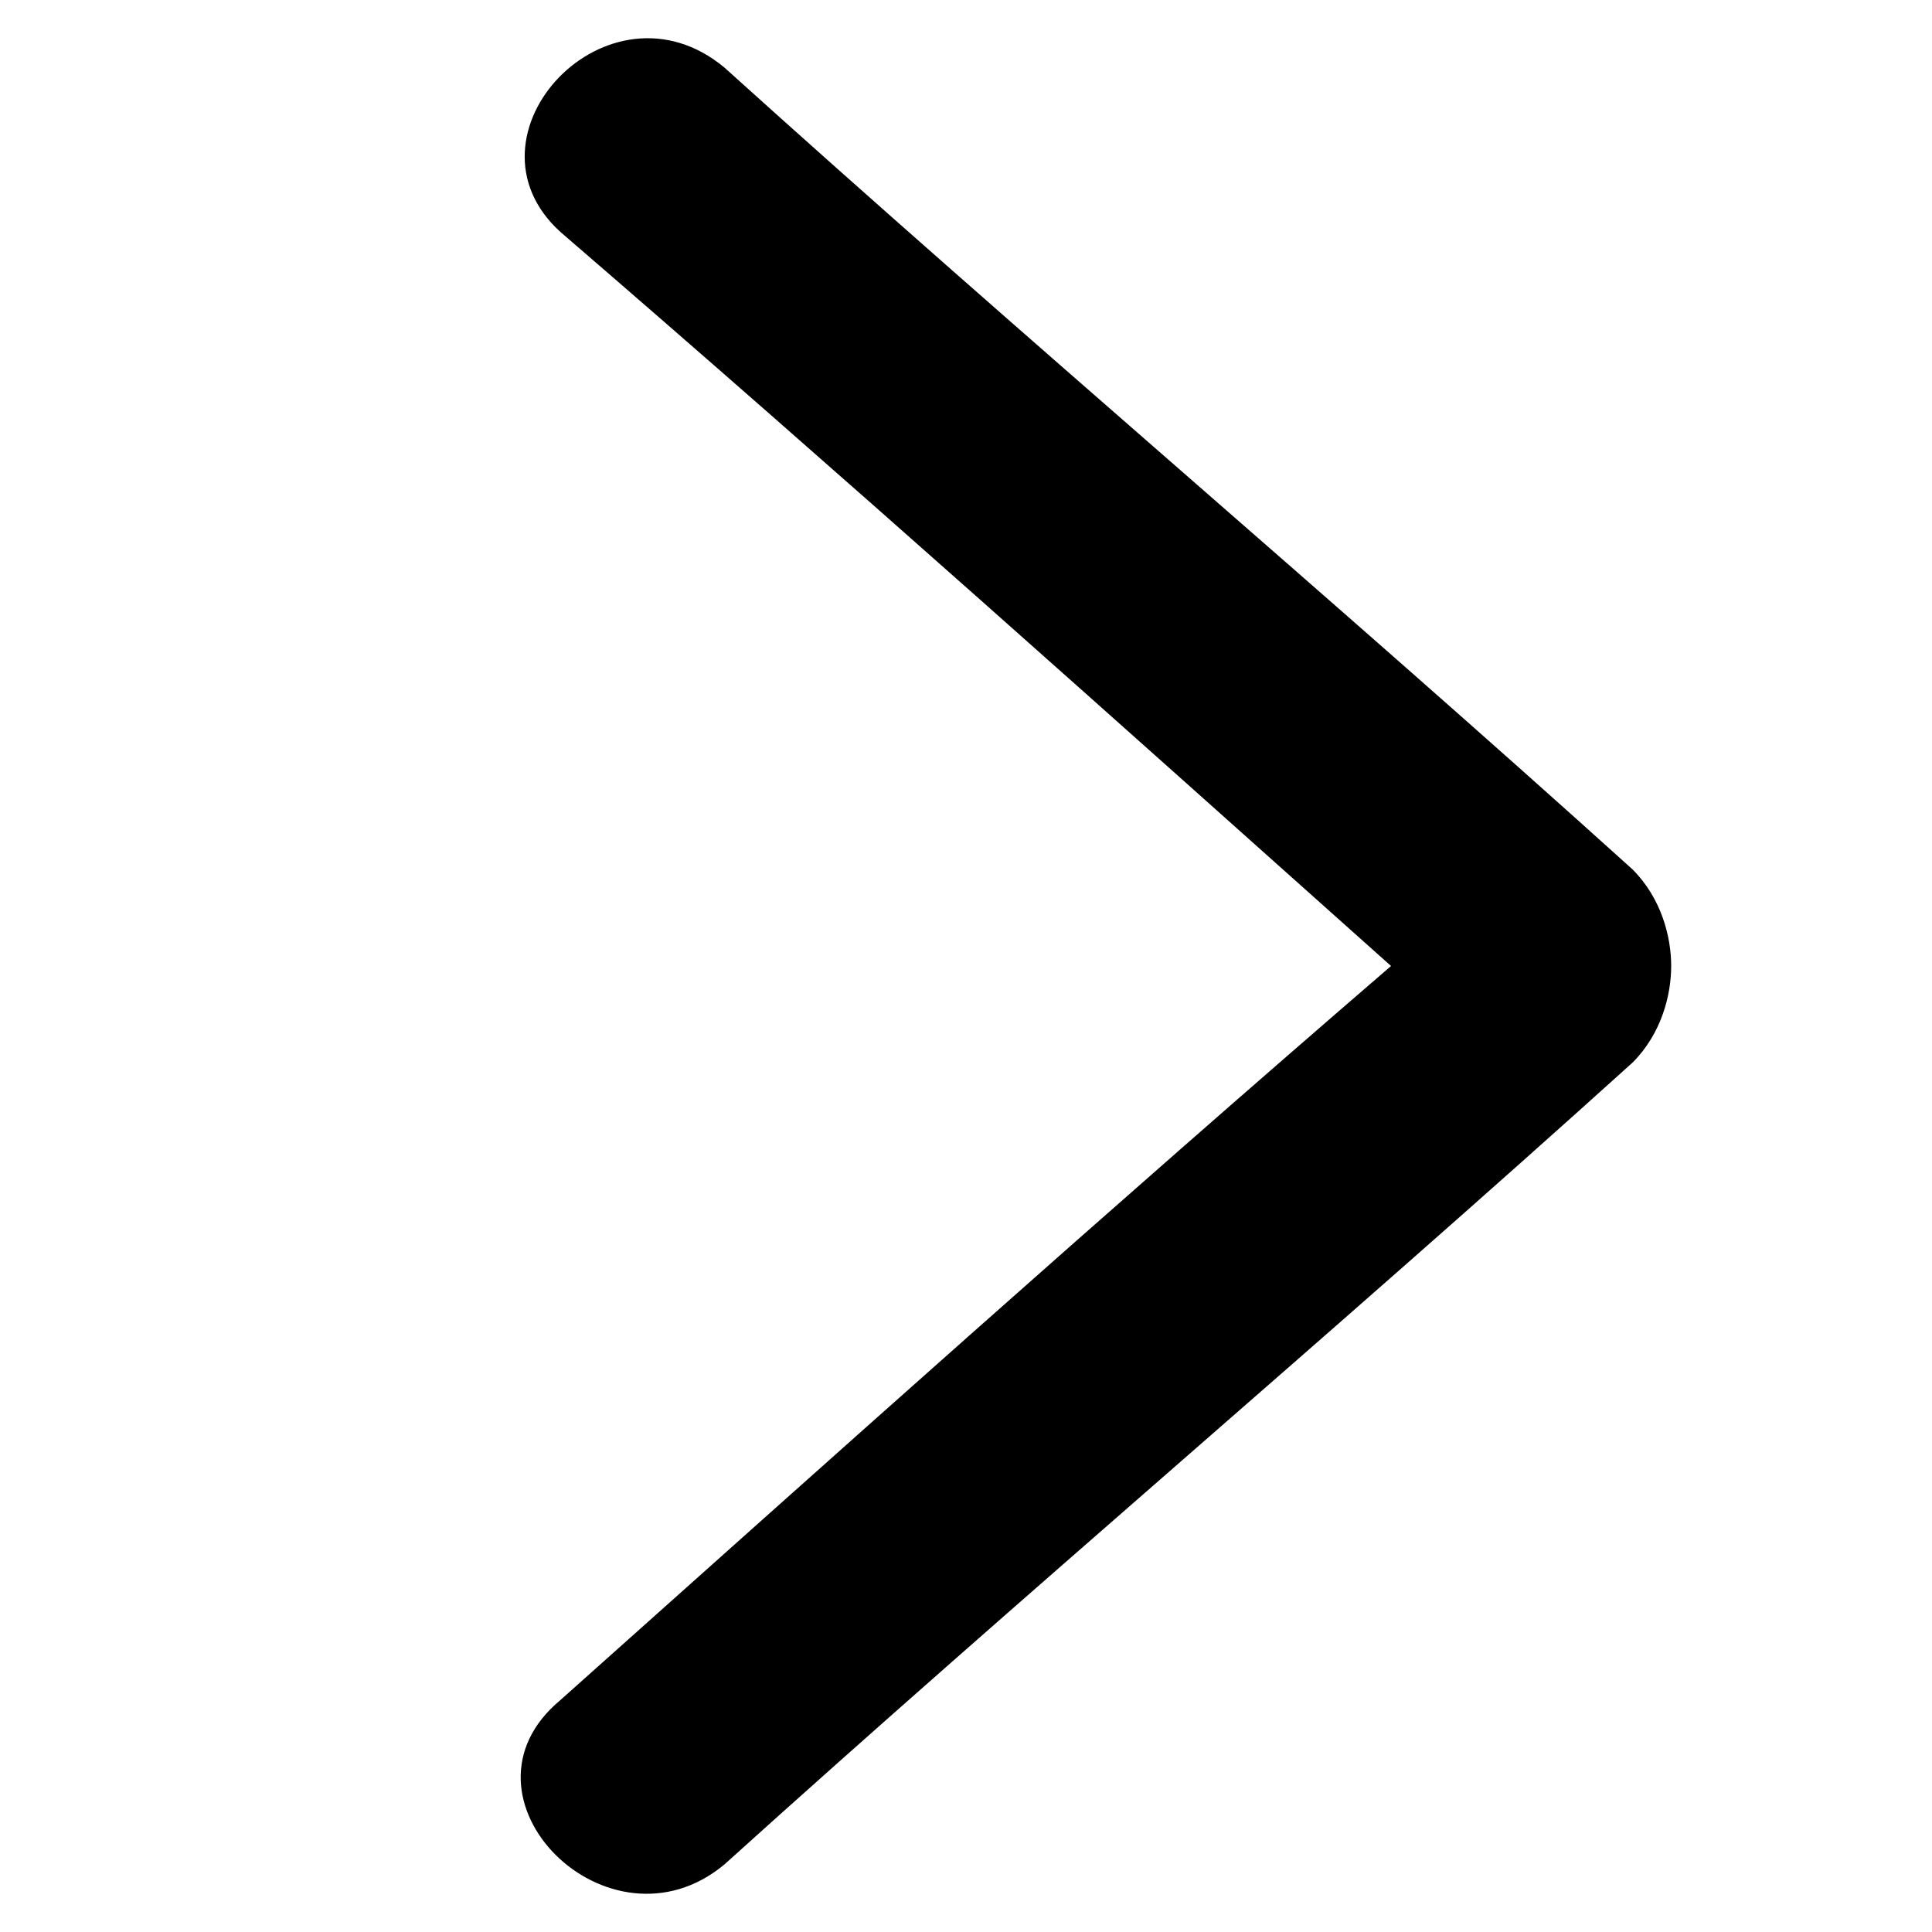 <?xml version="1.0" encoding="utf-8"?>
<!-- Generator: Adobe Illustrator 17.1.0, SVG Export Plug-In . SVG Version: 6.00 Build 0)  -->
<!DOCTYPE svg PUBLIC "-//W3C//DTD SVG 1.1//EN" "http://www.w3.org/Graphics/SVG/1.1/DTD/svg11.dtd">
<svg version="1.1" id="Layer_1" xmlns="http://www.w3.org/2000/svg" xmlns:xlink="http://www.w3.org/1999/xlink" x="0px" y="0px"
	 viewBox="0 0 20 20" enable-background="new 0 0 20 20" xml:space="preserve">
<path d="M16.9,9c-3.1-2.8-6.3-5.5-9.4-8.3c-1.2-1-2.8,0.7-1.7,1.7c2.9,2.5,5.8,5.1,8.6,7.6c-2.9,2.5-5.8,5.1-8.6,7.6
	c-1.2,1,0.5,2.7,1.7,1.7c3.1-2.8,6.3-5.5,9.4-8.3c0.3-0.3,0.4-0.7,0.4-1C17.3,9.7,17.2,9.3,16.9,9z"/>
</svg>

